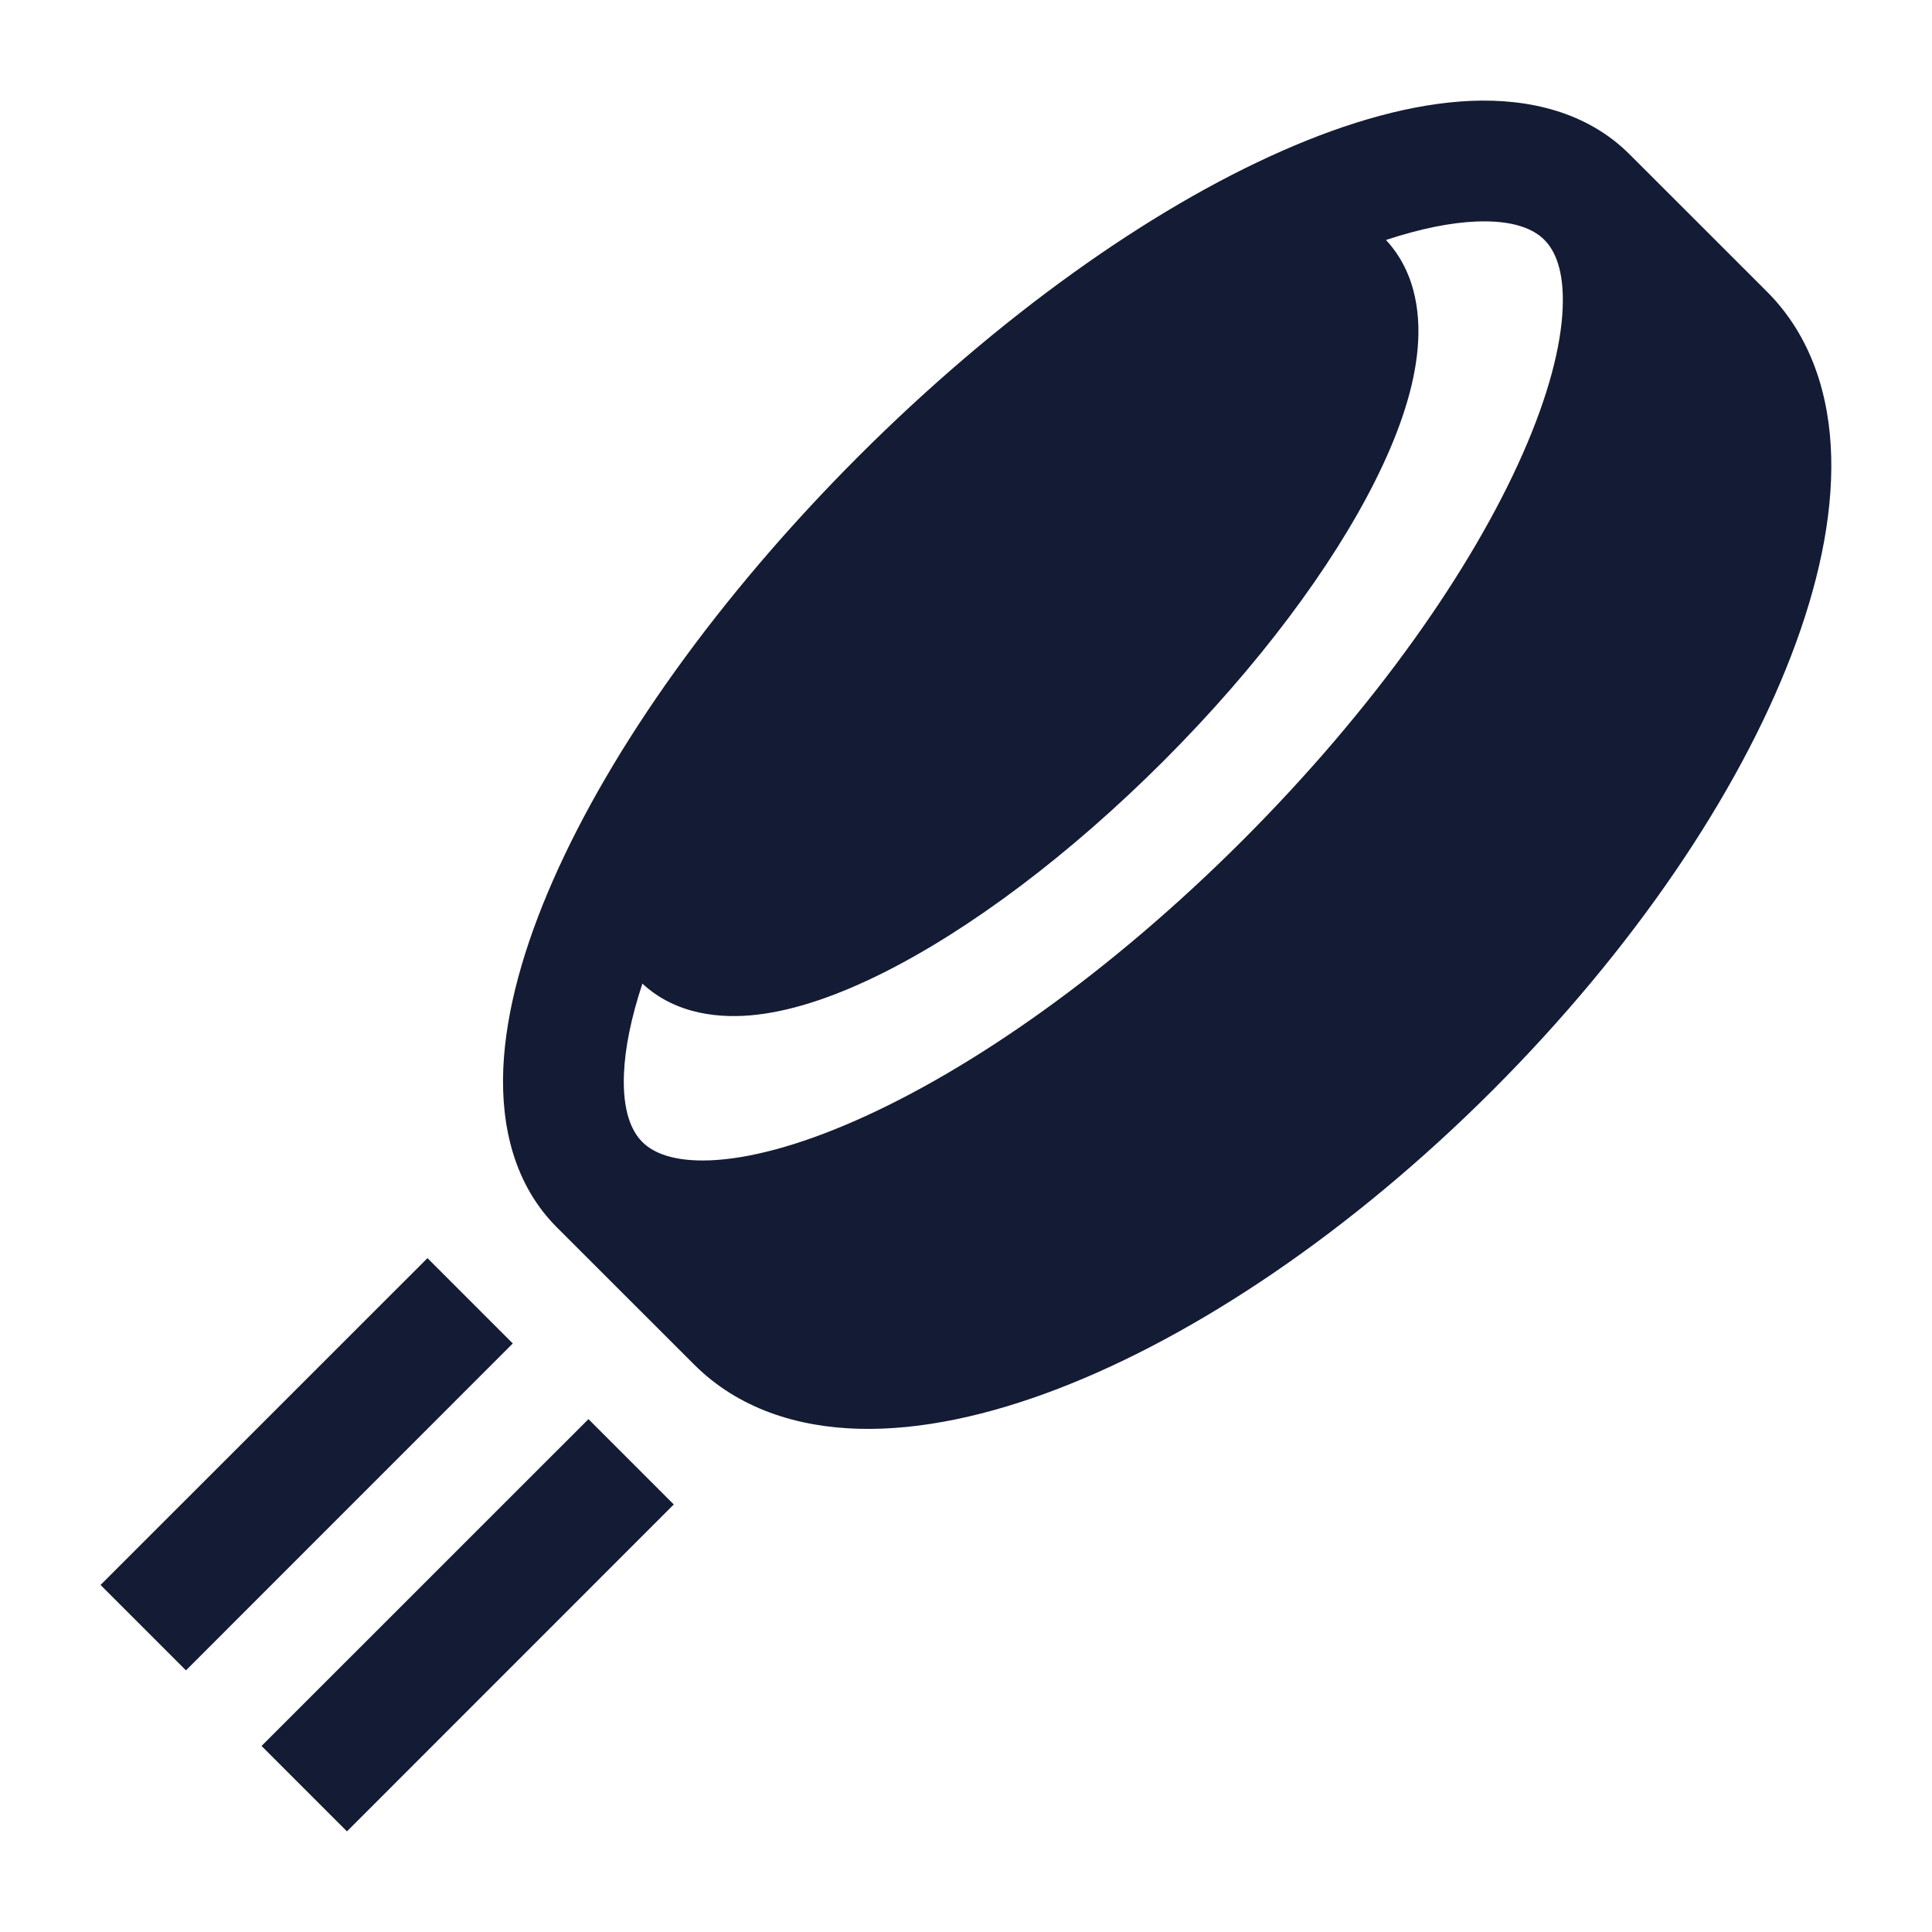 <svg width="24" height="24" viewBox="0 0 24 24" fill="none" xmlns="http://www.w3.org/2000/svg">
<path fill-rule="evenodd" clip-rule="evenodd" d="M6.37 16.689L2.31 20.75L1.249 19.689L5.31 15.629L6.37 16.689ZM8.37 18.689L4.31 22.75L3.249 21.689L7.31 17.629L8.37 18.689Z" fill="#141B34"/>
<path fill-rule="evenodd" clip-rule="evenodd" d="M20.245 1.919C19.718 1.391 18.995 1.223 18.273 1.253C17.552 1.284 16.751 1.511 15.93 1.873C14.284 2.597 12.409 3.925 10.666 5.667C8.924 7.41 7.596 9.285 6.872 10.931C6.51 11.752 6.283 12.553 6.252 13.274C6.222 13.996 6.39 14.719 6.918 15.247L8.622 16.95C9.171 17.499 9.906 17.73 10.677 17.749C11.441 17.768 12.285 17.582 13.145 17.251C14.867 16.588 16.792 15.293 18.542 13.543C20.292 11.792 21.588 9.868 22.25 8.146C22.581 7.286 22.767 6.442 22.748 5.677C22.729 4.907 22.498 4.171 21.949 3.622L20.245 1.919ZM17.602 4.412C17.657 3.949 17.603 3.397 17.217 2.981C17.647 2.839 18.023 2.765 18.336 2.752C18.806 2.732 19.055 2.849 19.185 2.98C19.316 3.111 19.432 3.36 19.412 3.828C19.393 4.299 19.236 4.91 18.919 5.63C18.287 7.067 17.082 8.793 15.437 10.438C13.792 12.083 12.066 13.288 10.629 13.92C9.909 14.237 9.298 14.394 8.827 14.414C8.358 14.433 8.11 14.317 7.979 14.186C7.848 14.055 7.732 13.807 7.751 13.337C7.764 13.024 7.838 12.648 7.98 12.219C8.396 12.604 8.948 12.659 9.411 12.604C9.899 12.546 10.433 12.354 10.967 12.087C12.044 11.549 13.283 10.624 14.453 9.454C15.623 8.284 16.547 7.045 17.085 5.969C17.353 5.434 17.545 4.901 17.602 4.412Z" fill="#141B34"/>
</svg>
